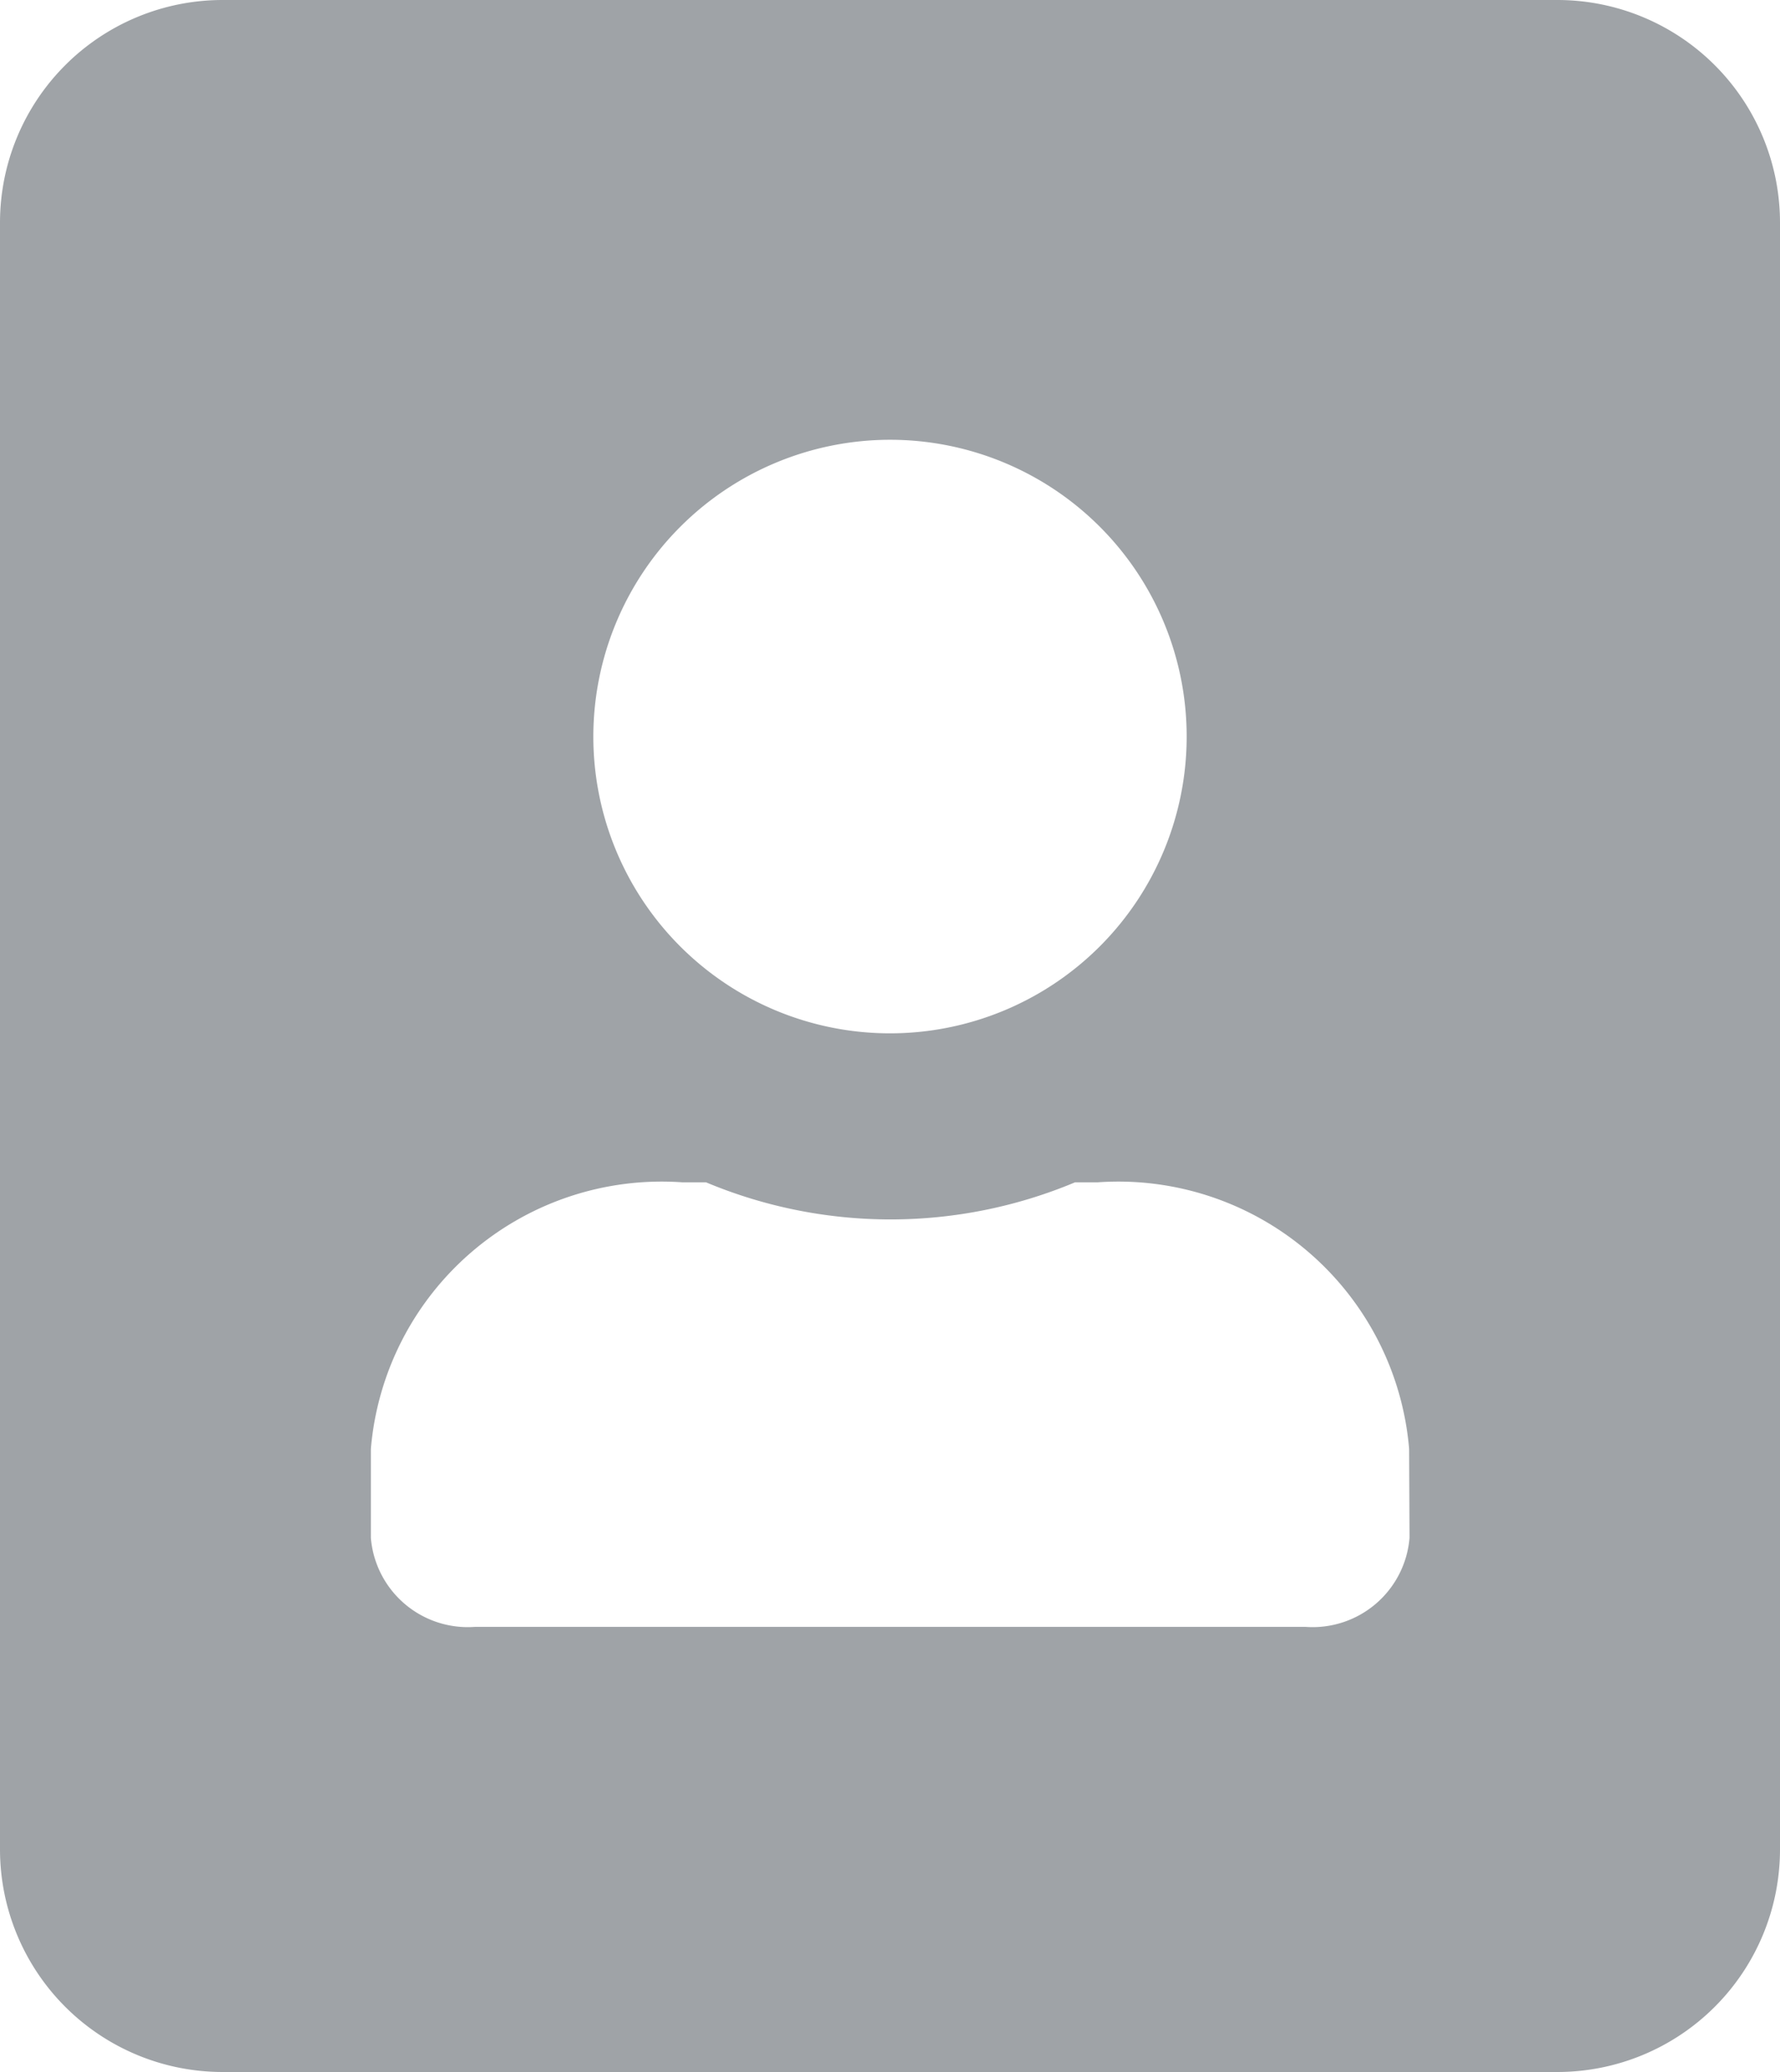 <svg xmlns="http://www.w3.org/2000/svg" width="13.362" height="15.548" viewBox="0 0 13.362 15.548">
  <path id="id-badge-solid" d="M11.692,2.267H1.67A1.671,1.671,0,0,0,0,3.938V16.145a1.671,1.671,0,0,0,1.67,1.67H11.692a1.671,1.671,0,0,0,1.67-1.67V3.938A1.671,1.671,0,0,0,11.692,2.267Zm-5.011,3.3A2.227,2.227,0,1,1,4.454,7.794,2.229,2.229,0,0,1,6.681,5.567Zm3.9,8.24a.73.73,0,0,1-.779.668H3.563a.73.73,0,0,1-.779-.668v-.668a2.191,2.191,0,0,1,2.338-2H5.3a3.584,3.584,0,0,0,2.77,0H8.24a2.191,2.191,0,0,1,2.338,2Z" transform="translate(0 -2.267)" fill="#9fa3a7"/>
</svg>
